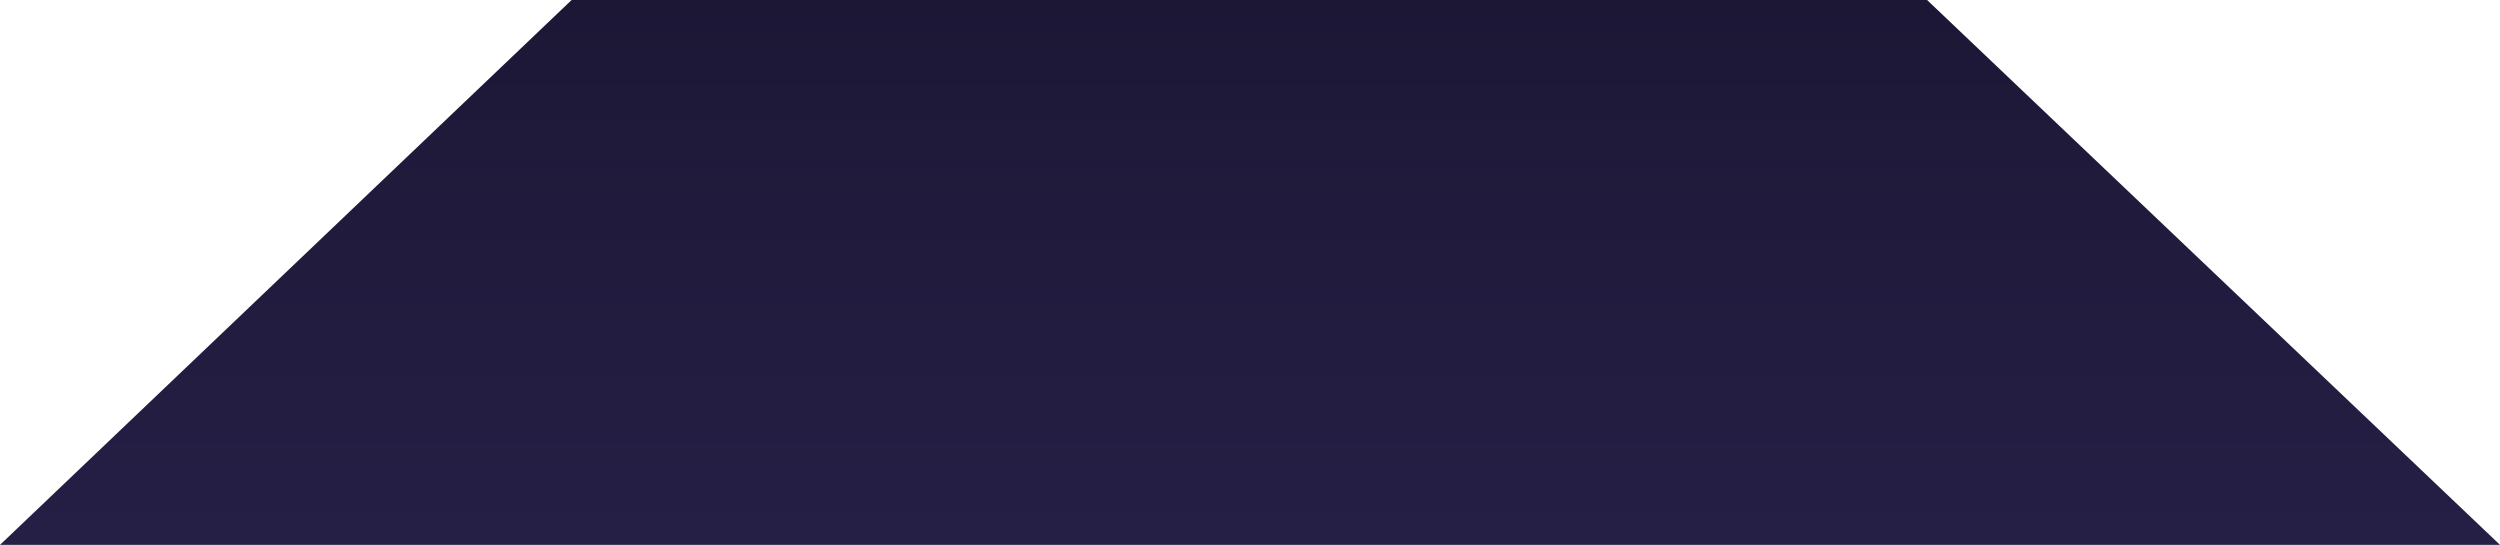 <svg width="1560" height="340" viewBox="0 0 1560 340" fill="none" xmlns="http://www.w3.org/2000/svg">
<path d="M356.688 0H1202.5L1560 340H0L356.688 0Z" fill="url(#paint0_linear_140_1193)"/>
<defs>
<linearGradient id="paint0_linear_140_1193" x1="780" y1="0" x2="780" y2="340" gradientUnits="userSpaceOnUse">
<stop stop-color="#1D1736"/>
<stop offset="1" stop-color="#251F46"/>
</linearGradient>
</defs>
</svg>
